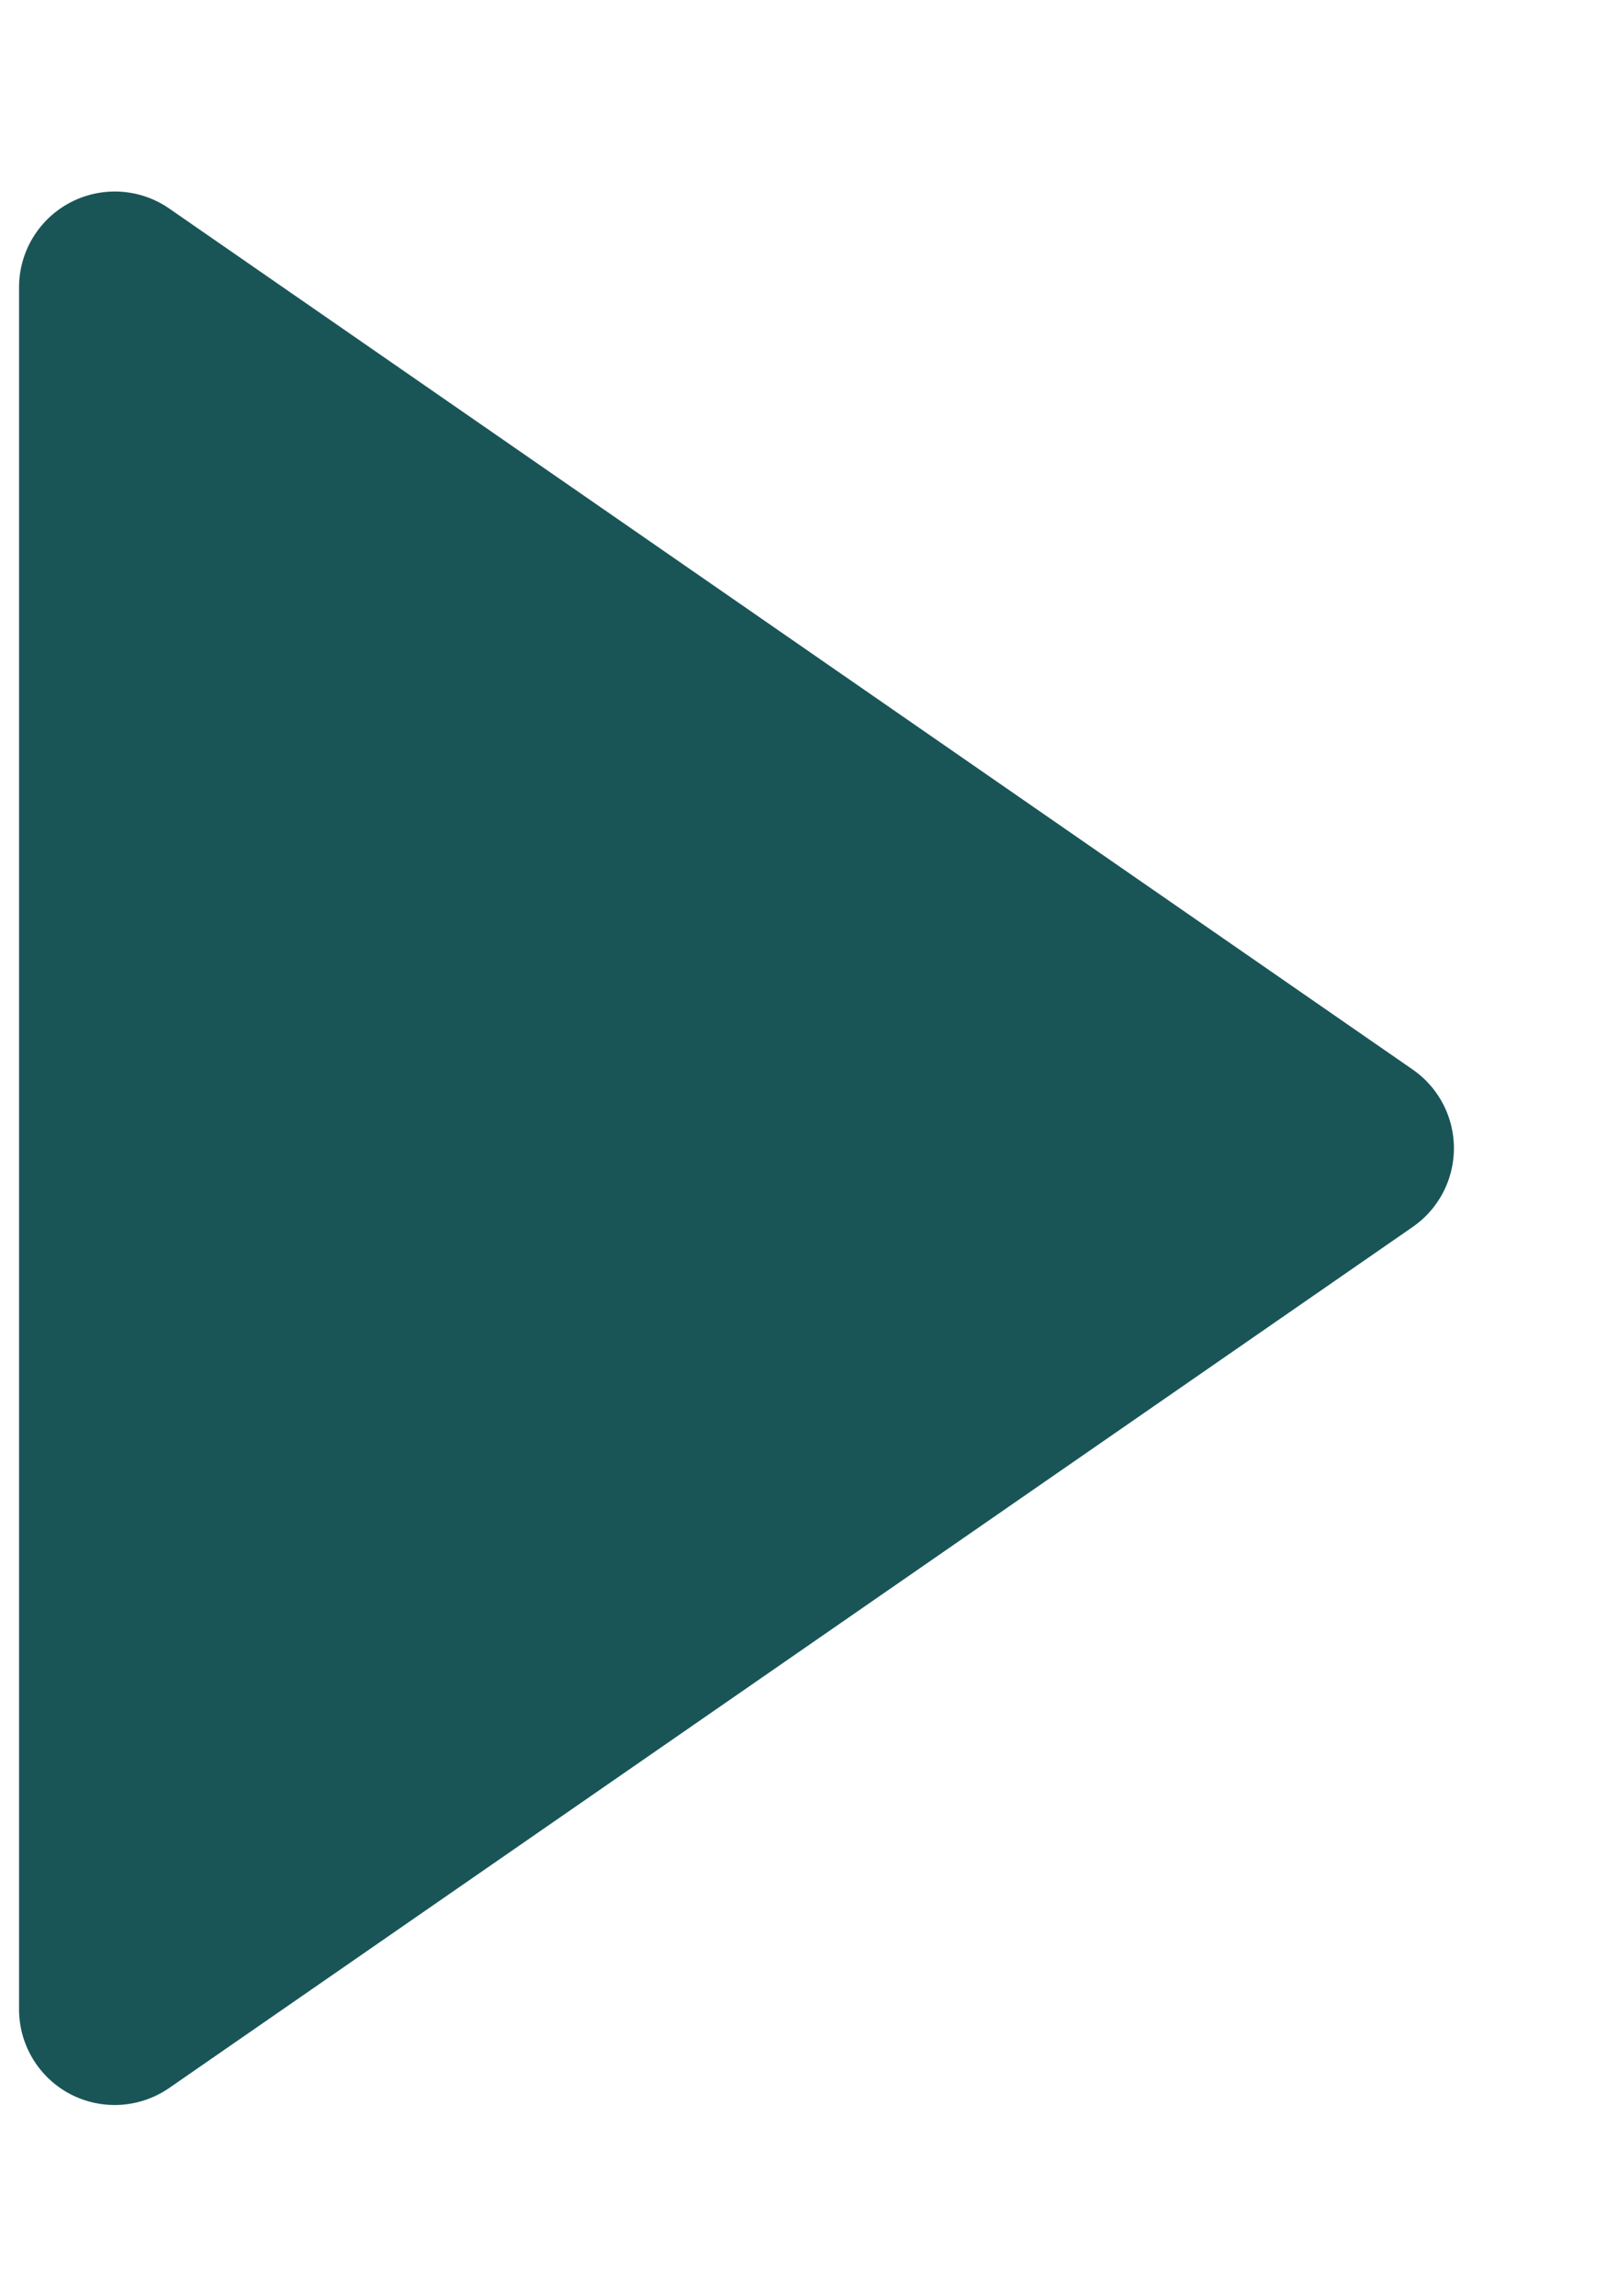 <svg width="7" height="10" fill="none" xmlns="http://www.w3.org/2000/svg"><path d="M.307 9.12a.418.418 0 00.43-.027l5.417-3.75a.417.417 0 000-.685L.737.908a.417.417 0 00-.654.342v7.5a.417.417 0 00.224.37z" fill="#195557"/></svg>